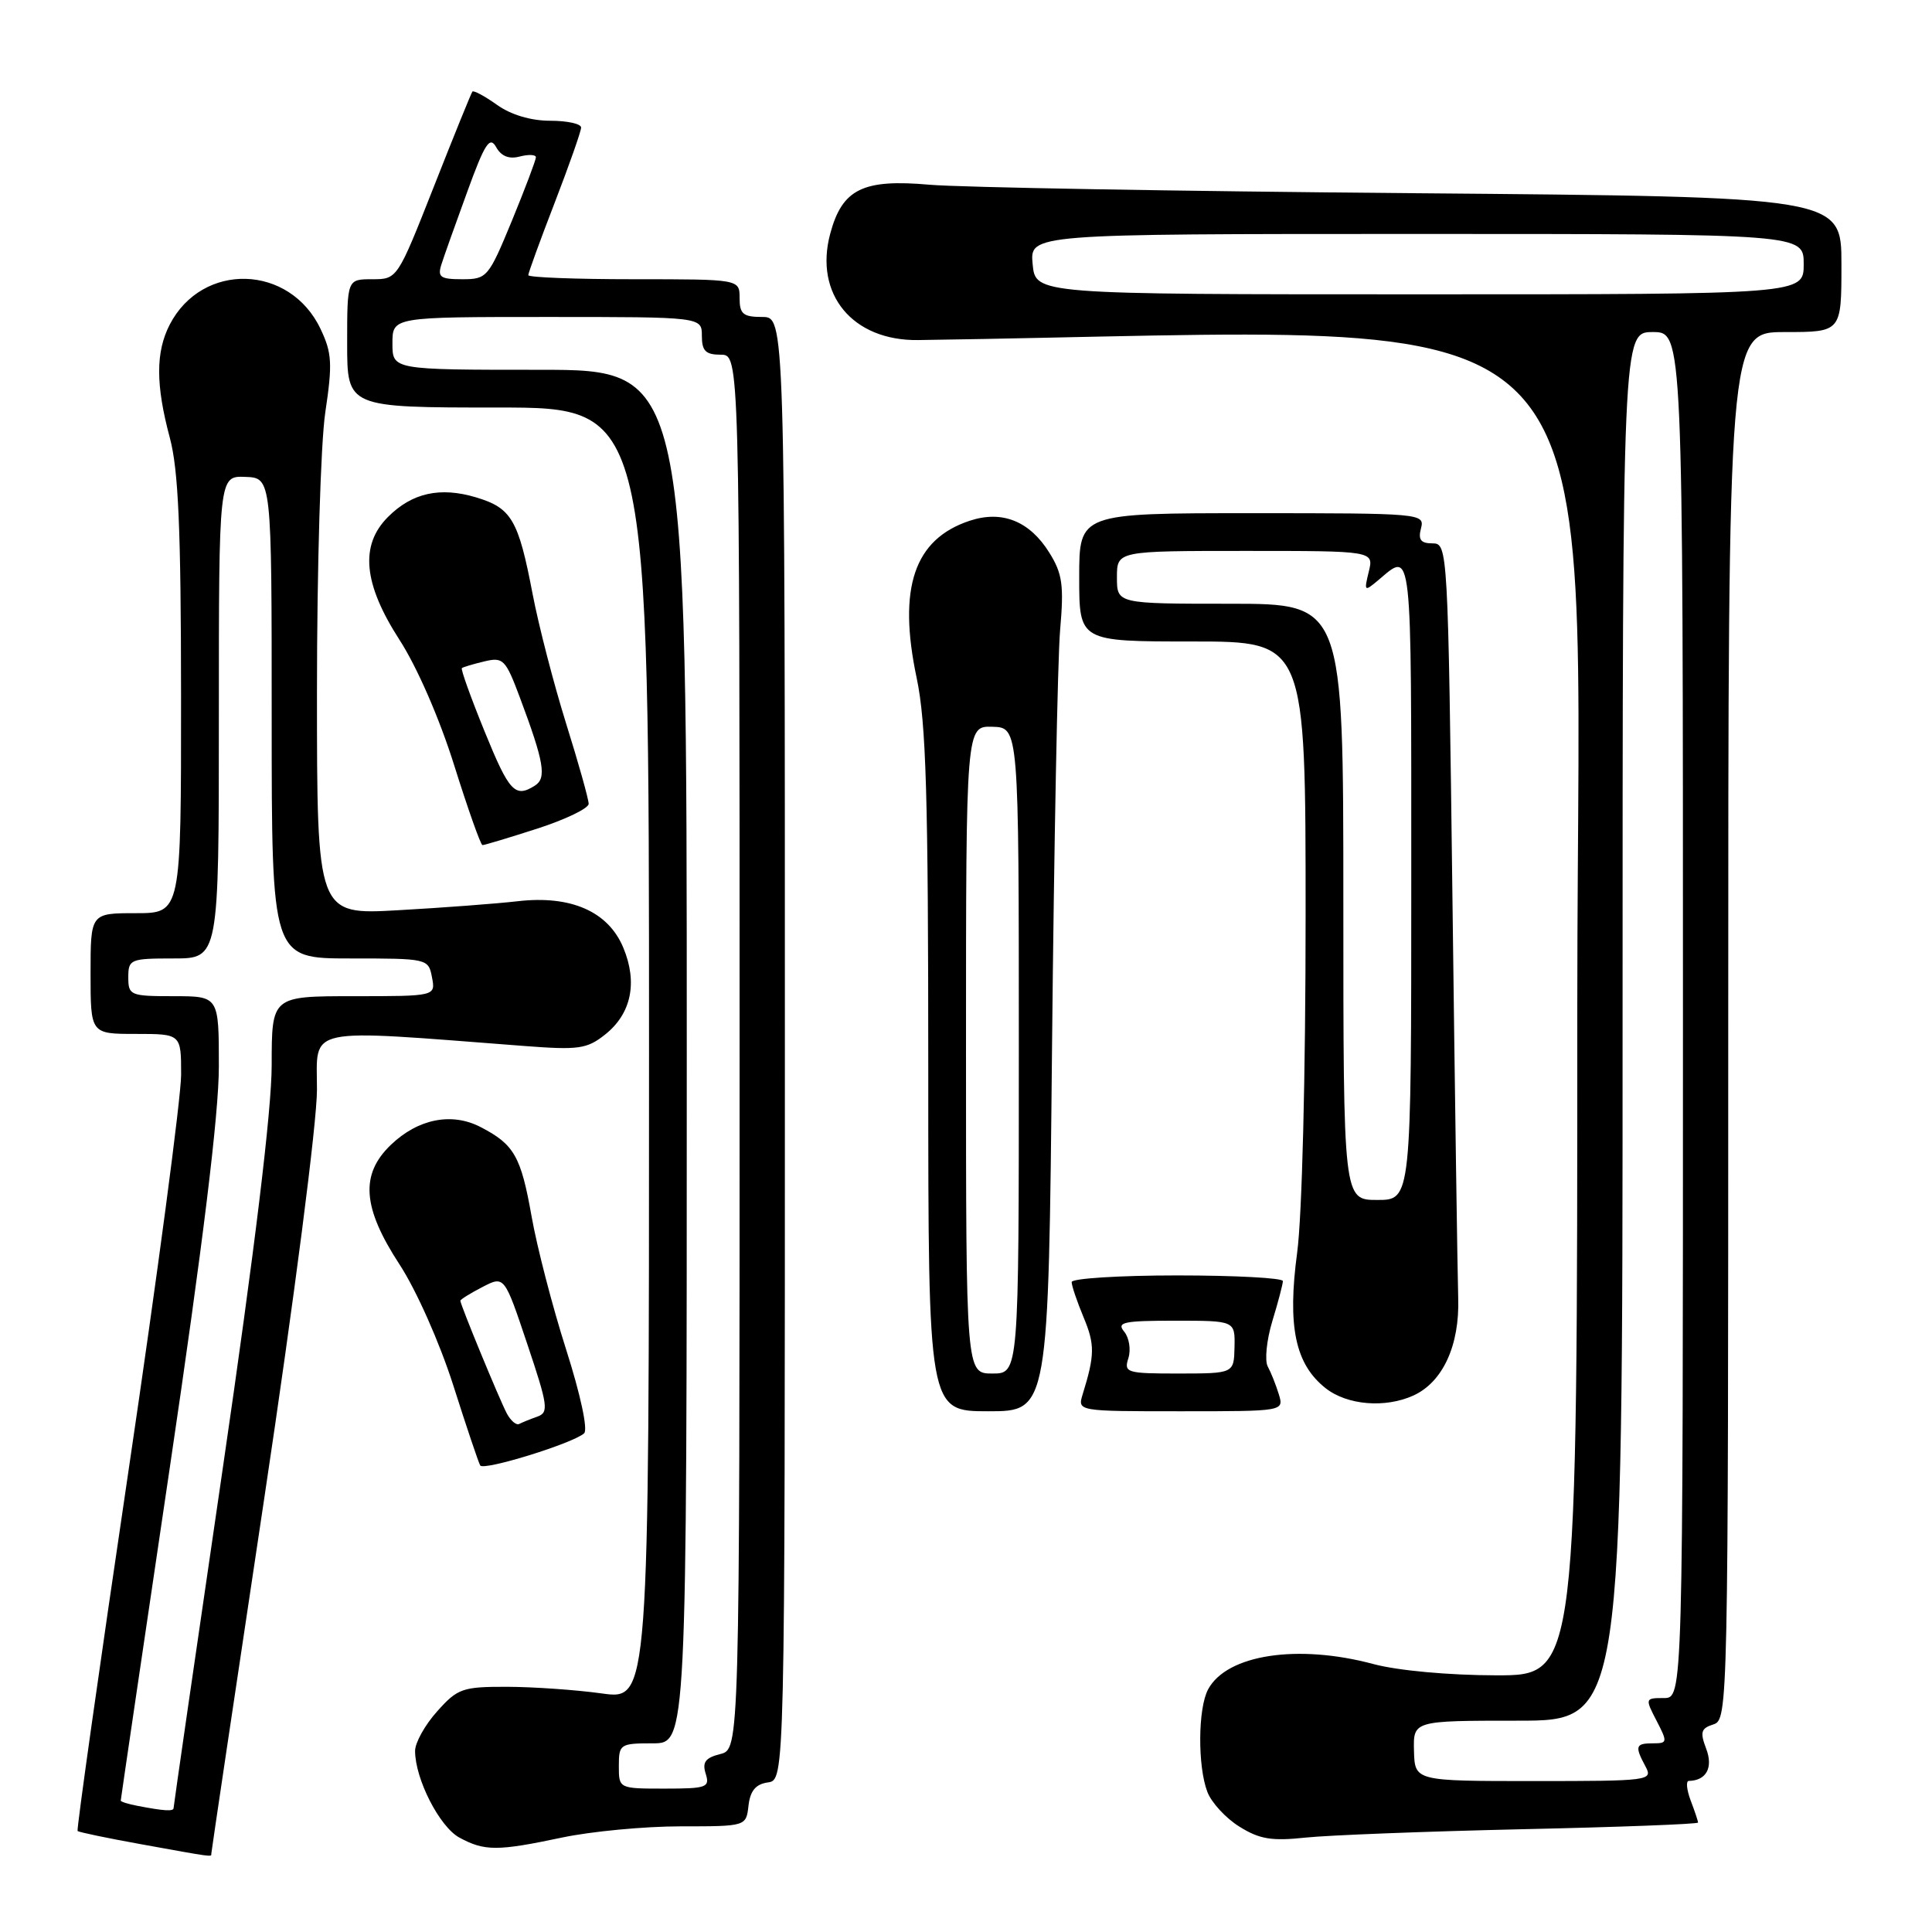 <?xml version="1.0" encoding="UTF-8" standalone="no"?>
<!DOCTYPE svg PUBLIC "-//W3C//DTD SVG 1.1//EN" "http://www.w3.org/Graphics/SVG/1.1/DTD/svg11.dtd" >
<svg xmlns="http://www.w3.org/2000/svg" xmlns:xlink="http://www.w3.org/1999/xlink" version="1.1" viewBox="0 0 256 256">
 <g >
 <path fill="currentColor"
d=" M 28.00 245.62 C 28.00 245.41 31.15 224.27 35.00 198.64 C 39.00 172.01 42.00 148.77 42.00 144.39 C 42.00 135.92 39.98 136.34 69.50 138.60 C 76.67 139.15 77.78 138.99 80.17 137.09 C 83.65 134.34 84.52 130.19 82.59 125.57 C 80.59 120.77 75.64 118.60 68.58 119.42 C 65.79 119.74 58.66 120.28 52.75 120.61 C 42.00 121.22 42.00 121.22 42.00 91.65 C 42.00 75.23 42.49 58.78 43.10 54.66 C 44.07 48.19 43.99 46.77 42.47 43.58 C 38.40 35.00 26.81 34.67 22.49 43.01 C 20.62 46.65 20.62 50.98 22.50 58.00 C 23.64 62.24 23.98 70.08 23.99 92.25 C 24.00 121.00 24.00 121.00 18.00 121.00 C 12.00 121.00 12.00 121.00 12.00 129.00 C 12.00 137.00 12.00 137.00 18.00 137.00 C 24.00 137.00 24.00 137.00 24.00 142.40 C 24.00 145.38 20.85 169.08 17.00 195.07 C 13.15 221.07 10.13 242.46 10.28 242.62 C 10.44 242.77 14.15 243.55 18.53 244.34 C 28.46 246.14 28.00 246.07 28.00 245.62 Z  M 74.50 243.48 C 78.35 242.67 85.41 242.00 90.18 242.00 C 98.87 242.00 98.87 242.00 99.18 239.25 C 99.41 237.28 100.14 236.41 101.75 236.18 C 104.00 235.86 104.00 235.86 104.00 138.93 C 104.00 42.00 104.00 42.00 101.00 42.00 C 98.47 42.00 98.00 41.61 98.00 39.50 C 98.00 37.00 98.00 37.00 84.00 37.00 C 76.30 37.00 70.00 36.76 70.00 36.46 C 70.00 36.17 71.57 31.85 73.50 26.86 C 75.42 21.88 77.00 17.39 77.00 16.90 C 77.00 16.40 75.16 16.00 72.90 16.00 C 70.34 16.00 67.70 15.21 65.85 13.89 C 64.22 12.73 62.75 11.94 62.59 12.14 C 62.44 12.34 60.13 18.01 57.48 24.75 C 52.65 36.99 52.65 37.00 49.32 37.00 C 46.00 37.00 46.00 37.00 46.00 45.50 C 46.00 54.00 46.00 54.00 66.00 54.00 C 86.00 54.00 86.00 54.00 86.00 139.63 C 86.00 225.26 86.00 225.26 79.75 224.39 C 76.31 223.91 70.65 223.52 67.17 223.51 C 61.27 223.50 60.63 223.73 57.92 226.77 C 56.31 228.56 55.00 230.92 55.00 232.00 C 55.00 235.72 58.24 242.06 60.87 243.49 C 64.21 245.30 65.90 245.30 74.50 243.48 Z  M 201.75 242.38 C 214.54 242.10 225.00 241.70 225.00 241.50 C 225.00 241.30 224.56 239.98 224.02 238.57 C 223.49 237.15 223.38 235.99 223.77 235.98 C 226.10 235.94 227.03 234.22 226.08 231.72 C 225.24 229.51 225.39 229.01 227.04 228.49 C 228.97 227.88 229.00 226.28 229.00 135.93 C 229.00 44.00 229.00 44.00 236.50 44.00 C 244.00 44.00 244.00 44.00 244.00 35.04 C 244.00 26.08 244.00 26.08 187.25 25.60 C 156.04 25.34 127.22 24.83 123.20 24.48 C 114.34 23.69 111.60 25.04 110.01 30.96 C 107.85 38.99 112.97 45.18 121.67 45.06 C 216.96 43.71 209.00 35.70 209.00 132.94 C 209.00 222.00 209.00 222.00 198.25 221.99 C 191.96 221.98 185.22 221.36 182.00 220.50 C 171.94 217.80 162.55 219.24 160.08 223.85 C 158.73 226.36 158.68 234.02 159.98 237.43 C 160.51 238.84 162.42 240.92 164.23 242.04 C 166.90 243.71 168.51 243.97 173.00 243.49 C 176.03 243.17 188.96 242.67 201.75 242.38 Z  M 77.40 189.92 C 77.92 189.44 76.92 184.78 75.01 178.80 C 73.20 173.14 71.15 165.21 70.44 161.19 C 69.03 153.21 68.13 151.64 63.68 149.34 C 59.86 147.36 55.40 148.24 51.79 151.70 C 47.70 155.62 48.02 160.01 52.93 167.53 C 55.16 170.94 58.24 177.88 60.05 183.53 C 61.79 189.01 63.41 193.81 63.63 194.18 C 64.07 194.92 75.94 191.25 77.40 189.92 Z  M 139.40 138.75 C 139.66 112.21 140.14 87.35 140.47 83.50 C 140.99 77.53 140.78 76.02 139.04 73.23 C 136.44 69.05 132.79 67.58 128.50 69.00 C 121.13 71.43 118.94 77.89 121.46 89.82 C 122.72 95.78 123.00 105.40 123.00 142.07 C 123.00 187.00 123.00 187.00 130.96 187.00 C 138.93 187.00 138.93 187.00 139.40 138.75 Z  M 169.45 184.75 C 169.07 183.51 168.41 181.85 167.98 181.06 C 167.56 180.27 167.83 177.57 168.59 175.06 C 169.36 172.55 169.98 170.16 169.99 169.75 C 170.00 169.34 163.70 169.00 156.00 169.00 C 148.30 169.00 142.00 169.40 142.00 169.88 C 142.00 170.36 142.71 172.46 143.58 174.55 C 145.09 178.15 145.07 179.55 143.46 184.75 C 142.77 187.00 142.77 187.00 156.45 187.00 C 170.13 187.00 170.13 187.00 169.45 184.75 Z  M 187.29 184.91 C 191.17 183.14 193.42 178.27 193.22 172.01 C 193.13 168.98 192.78 145.24 192.46 119.25 C 191.87 72.50 191.84 72.00 189.81 72.00 C 188.26 72.00 187.89 71.52 188.29 70.00 C 188.80 68.04 188.32 68.00 165.91 68.00 C 143.00 68.00 143.00 68.00 143.00 76.50 C 143.00 85.00 143.00 85.00 158.00 85.00 C 173.00 85.00 173.00 85.00 173.00 121.34 C 173.00 142.48 172.53 161.15 171.88 165.98 C 170.57 175.76 171.62 180.77 175.66 183.95 C 178.52 186.20 183.56 186.61 187.29 184.91 Z  M 71.18 109.80 C 74.93 108.59 78.00 107.11 78.00 106.51 C 78.00 105.91 76.66 101.12 75.01 95.86 C 73.37 90.61 71.37 82.88 70.57 78.69 C 68.69 68.86 67.78 67.31 63.07 65.90 C 58.32 64.48 54.60 65.30 51.41 68.50 C 47.66 72.25 48.14 77.35 52.94 84.79 C 55.26 88.38 58.25 95.23 60.19 101.43 C 62.01 107.22 63.69 111.97 63.93 111.98 C 64.17 111.99 67.43 111.01 71.18 109.80 Z  M 18.25 239.29 C 17.01 239.06 16.00 238.74 16.00 238.59 C 16.00 238.44 18.93 218.58 22.50 194.46 C 26.89 164.83 29.00 147.60 29.00 141.31 C 29.00 132.00 29.00 132.00 23.00 132.00 C 17.27 132.00 17.00 131.89 17.00 129.50 C 17.00 127.11 17.27 127.00 23.00 127.00 C 29.00 127.00 29.00 127.00 29.00 95.03 C 29.00 63.06 29.00 63.06 32.50 63.19 C 36.00 63.32 36.00 63.32 36.00 95.16 C 36.00 127.00 36.00 127.00 46.38 127.00 C 56.66 127.00 56.77 127.02 57.24 129.50 C 57.72 132.00 57.72 132.00 46.86 132.00 C 36.00 132.00 36.00 132.00 36.00 141.11 C 36.00 147.10 33.77 165.47 29.50 194.69 C 25.92 219.15 23.00 239.34 23.00 239.58 C 23.00 240.04 21.72 239.96 18.25 239.29 Z  M 82.00 234.00 C 82.00 231.11 82.17 231.00 86.50 231.00 C 91.00 231.00 91.00 231.00 91.00 140.00 C 91.00 49.00 91.00 49.00 71.50 49.00 C 52.00 49.00 52.00 49.00 52.00 45.50 C 52.00 42.00 52.00 42.00 72.50 42.00 C 93.00 42.00 93.00 42.00 93.00 44.50 C 93.00 46.50 93.50 47.00 95.50 47.00 C 98.00 47.00 98.00 47.00 98.00 139.39 C 98.00 231.78 98.00 231.78 95.44 232.42 C 93.46 232.92 93.03 233.51 93.51 235.03 C 94.08 236.84 93.65 237.00 88.07 237.00 C 82.00 237.00 82.00 237.00 82.00 234.00 Z  M 58.48 35.07 C 58.81 34.01 60.36 29.67 61.91 25.42 C 64.24 19.00 64.90 17.99 65.74 19.49 C 66.41 20.70 67.45 21.12 68.87 20.74 C 70.04 20.44 71.00 20.48 71.01 20.84 C 71.01 21.20 69.58 24.99 67.83 29.25 C 64.73 36.76 64.53 37.00 61.25 37.00 C 58.36 37.00 57.96 36.72 58.48 35.07 Z  M 187.36 232.00 C 187.26 228.00 187.26 228.00 201.13 228.00 C 215.00 228.00 215.00 228.00 215.00 136.00 C 215.00 44.00 215.00 44.00 219.00 44.00 C 223.00 44.00 223.00 44.00 223.00 134.50 C 223.00 225.00 223.00 225.00 220.47 225.00 C 217.99 225.00 217.97 225.05 219.50 228.00 C 220.98 230.86 220.95 231.00 219.03 231.00 C 216.71 231.00 216.59 231.37 218.04 234.07 C 219.04 235.94 218.58 236.00 203.27 236.00 C 187.47 236.00 187.47 236.00 187.36 232.00 Z  M 136.83 35.00 C 136.45 31.00 136.45 31.00 187.72 31.00 C 239.00 31.00 239.00 31.00 239.00 35.00 C 239.00 39.00 239.00 39.00 188.11 39.00 C 137.21 39.00 137.21 39.00 136.83 35.00 Z  M 67.15 187.28 C 66.18 185.44 61.00 172.89 61.00 172.35 C 61.00 172.19 62.31 171.37 63.92 170.54 C 66.83 169.03 66.83 169.03 69.86 178.07 C 72.61 186.26 72.74 187.16 71.20 187.71 C 70.26 188.04 69.19 188.48 68.80 188.68 C 68.42 188.89 67.67 188.26 67.15 187.28 Z  M 128.00 139.10 C 128.00 96.20 128.00 96.20 131.50 96.30 C 135.00 96.40 135.00 96.40 135.00 139.20 C 135.00 182.00 135.00 182.00 131.50 182.00 C 128.00 182.00 128.00 182.00 128.00 139.10 Z  M 149.52 179.95 C 149.87 178.83 149.62 177.25 148.96 176.45 C 147.92 175.20 148.87 175.00 155.70 175.00 C 163.65 175.00 163.65 175.00 163.58 178.50 C 163.50 181.99 163.50 181.99 156.18 182.00 C 149.26 182.00 148.90 181.89 149.52 179.95 Z  M 178.00 119.50 C 178.00 80.00 178.00 80.00 163.00 80.00 C 148.00 80.00 148.00 80.00 148.00 76.50 C 148.00 73.00 148.00 73.00 165.02 73.00 C 182.04 73.00 182.04 73.00 181.37 75.75 C 180.73 78.37 180.79 78.42 182.60 76.90 C 187.17 73.05 187.00 71.48 187.00 116.44 C 187.00 159.00 187.00 159.00 182.50 159.00 C 178.00 159.00 178.00 159.00 178.00 119.50 Z  M 64.20 96.89 C 62.38 92.42 61.03 88.66 61.20 88.53 C 61.36 88.39 62.71 87.99 64.18 87.64 C 66.68 87.04 66.99 87.36 68.90 92.46 C 72.09 100.98 72.45 103.10 70.89 104.09 C 68.24 105.77 67.48 104.95 64.20 96.89 Z "/>
</g>
</svg>